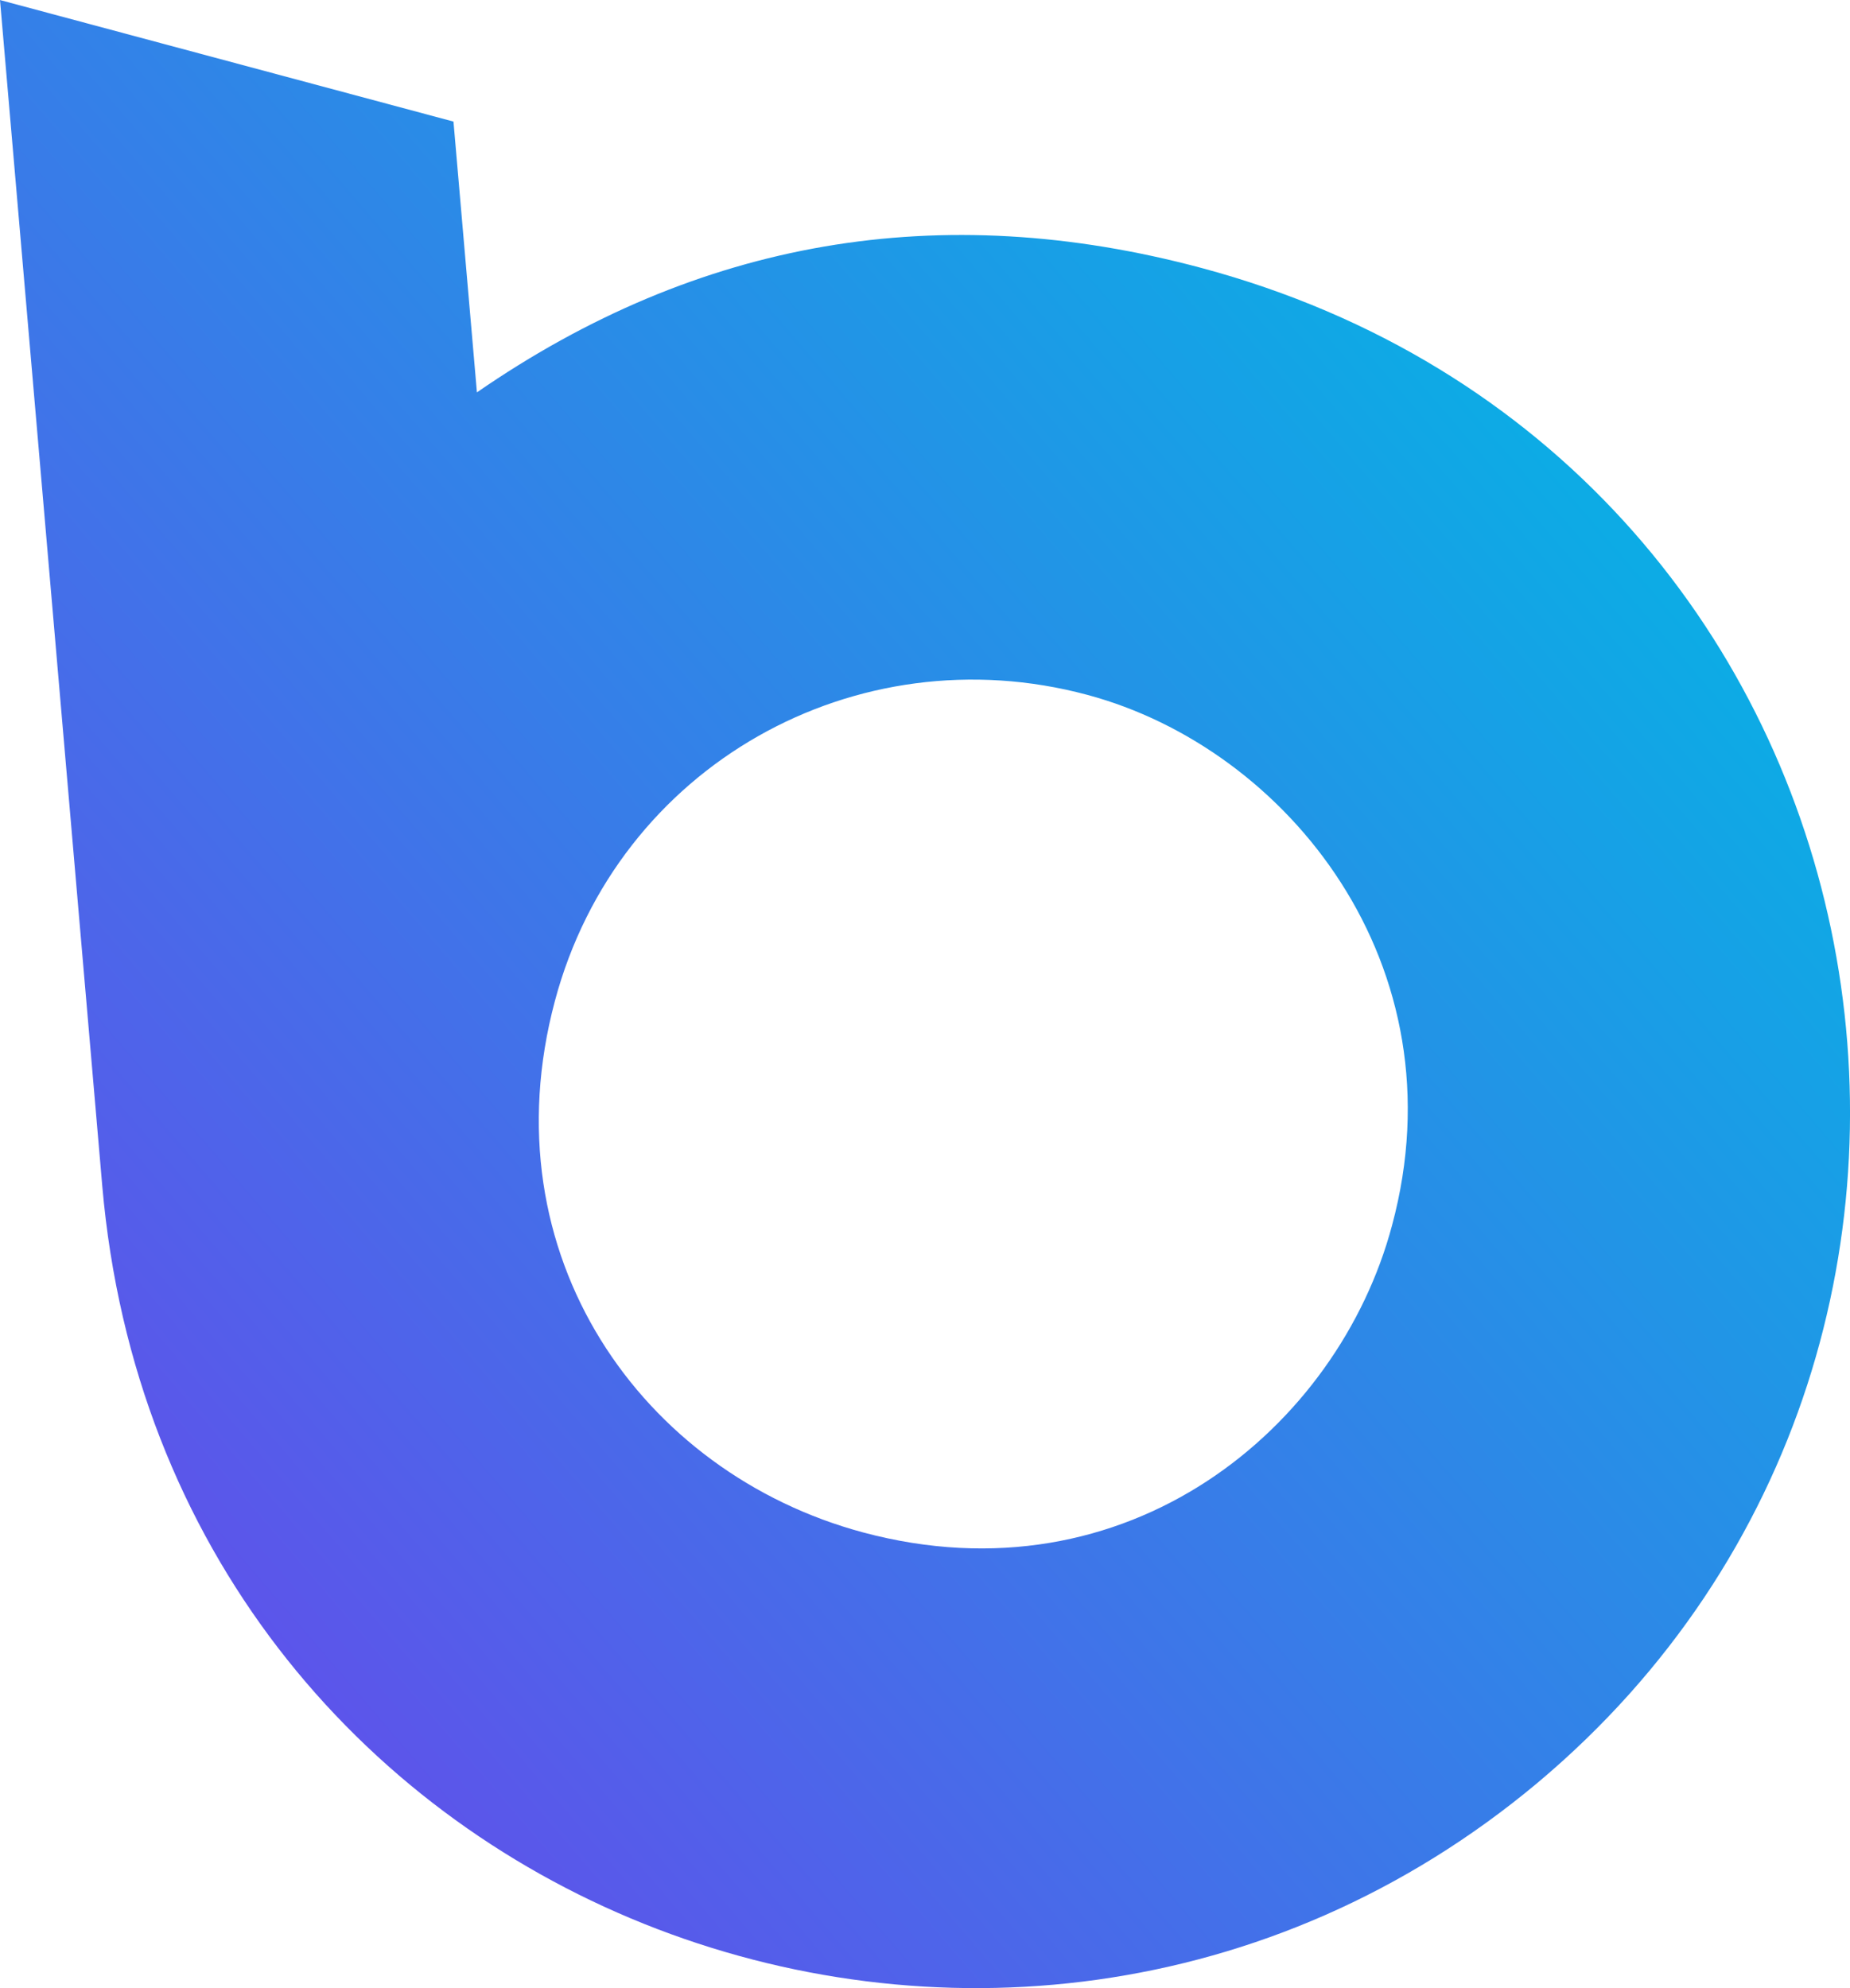 <svg xmlns="http://www.w3.org/2000/svg" xmlns:xlink="http://www.w3.org/1999/xlink" version="1.1" id="Layer_1" x="0px" y="0px" enable-background="new 377.5 91.904 224.174 224.596" xml:space="preserve" viewBox="399.01 91.9 202.66 217.75">
<g id="Layer_2" display="none">
</g>
<g id="Layer_1_1_">
	<g>
		
			<linearGradient id="SVGID_1_" gradientUnits="userSpaceOnUse" x1="374.426" y1="218.071" x2="579.597" y2="394.183" gradientTransform="matrix(1 0 0 -1 0 501)">
			<stop offset="0" style="stop-color:#703FEC"/>
			<stop offset="1" style="stop-color:#00B9E4"/>
		</linearGradient>
		<path fill="url(#SVGID_1_)" d="M399.01,91.904l49.676,13.312l2.569,29.659c24.265-16.749,50.728-21.3,79.388-13.622    c76.698,20.581,94.891,117.194,36.8,165.91c-58.372,48.833-150.315,14.113-157.229-65.355L399.01,91.904z M459.797,201.53    c-7.437,27.842,9.557,51.703,33.736,58.203c29.014,7.784,52.07-11.452,57.97-33.622c7.669-28.476-11.46-52.24-33.396-58.11    C492.792,161.208,466.689,175.711,459.797,201.53L459.797,201.53z"/>
	</g>
</g>
</svg>